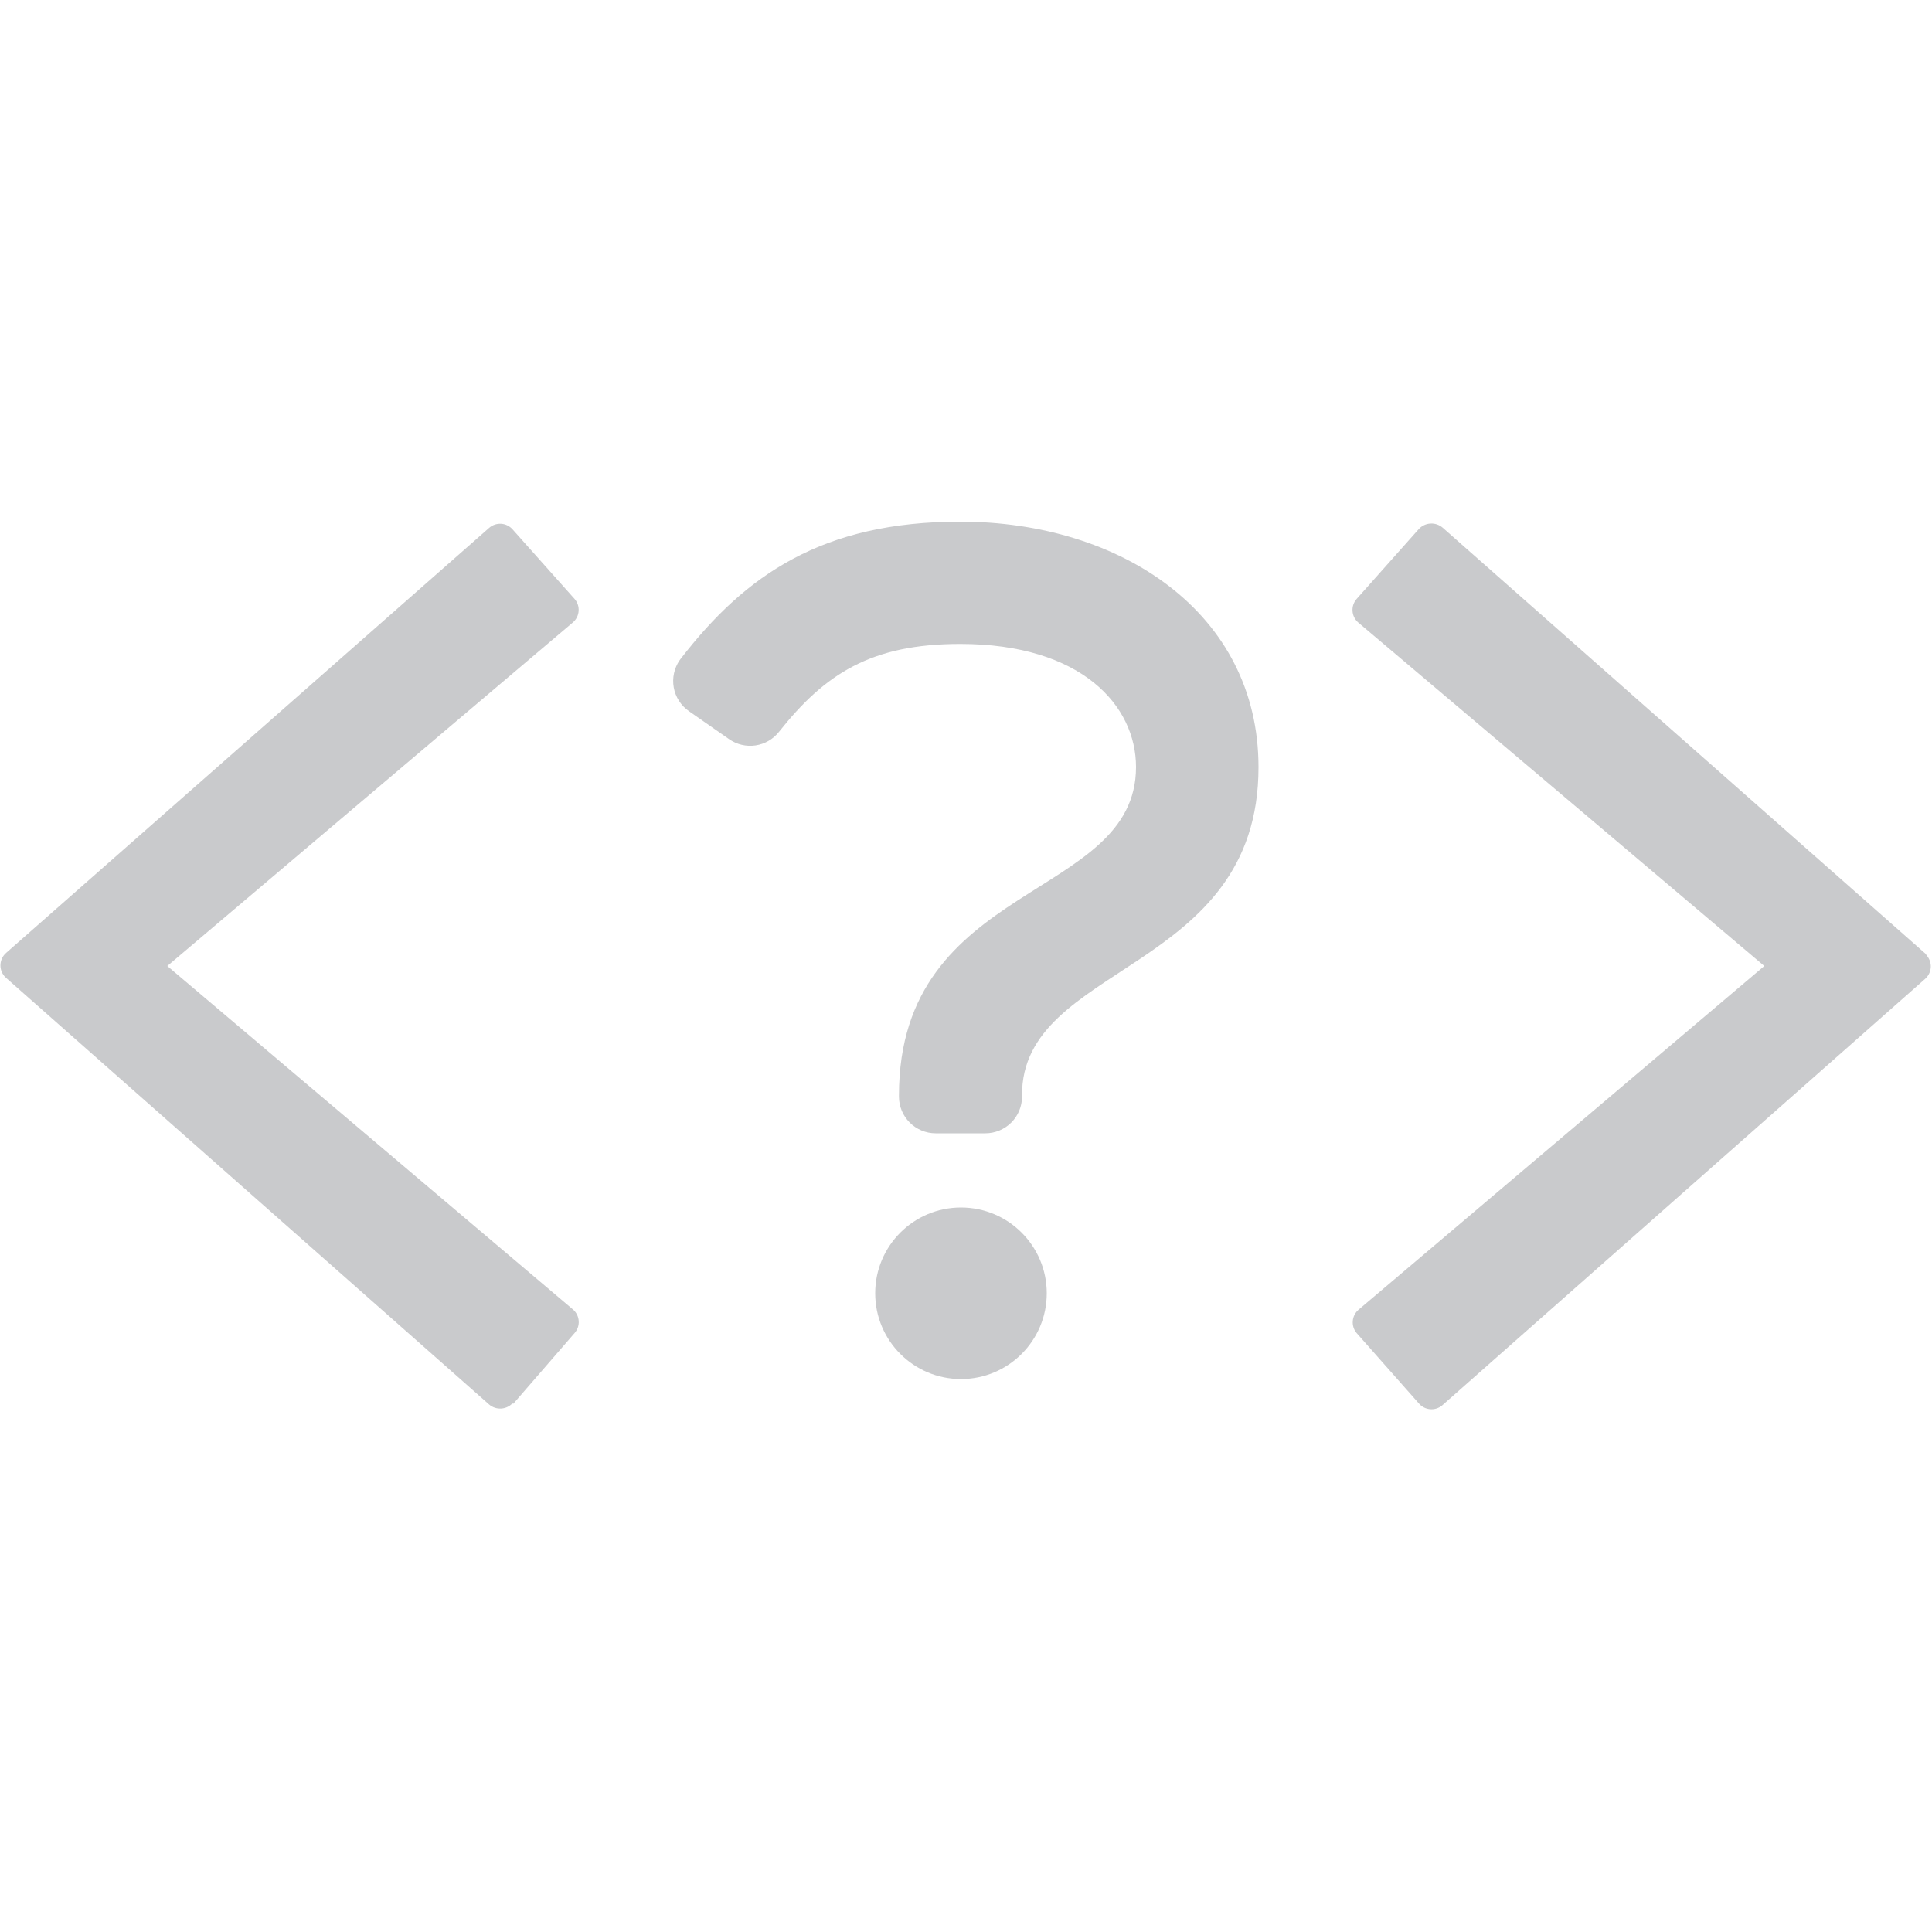 <svg width="100" height="100" viewBox="0 0 100 100" fill="none" xmlns="http://www.w3.org/2000/svg">
<path d="M49.74 71.38C52.192 71.38 54.18 69.392 54.18 66.94C54.18 64.488 52.192 62.5 49.74 62.5C47.288 62.5 45.3 64.488 45.3 66.94C45.3 69.392 47.288 71.38 49.74 71.38Z" fill="#C9CACC"/>
<path d="M65.14 39.71C65.14 31.71 58 27 49.7 27C42.59 27 38.6 29.74 35.24 34.09L35.18 34.17C34.894 34.584 34.784 35.094 34.874 35.589C34.964 36.084 35.247 36.523 35.66 36.81L37.74 38.26C38.137 38.538 38.626 38.653 39.106 38.583C39.585 38.512 40.02 38.261 40.32 37.88C42.7 34.88 45.08 33.33 49.7 33.33C55.99 33.33 58.8 36.53 58.8 39.7C58.8 46.62 46.53 45.55 46.53 56.7V56.76C46.53 57.264 46.73 57.747 47.087 58.103C47.443 58.46 47.926 58.66 48.43 58.66H51C51.504 58.66 51.987 58.46 52.344 58.103C52.7 57.747 52.9 57.264 52.9 56.76V56.7C52.86 49.83 65.14 50.39 65.14 39.71Z" fill="#C9CACC"/>
<path d="M29.74 31L26.53 27.4C26.38 27.229 26.168 27.125 25.942 27.11C25.715 27.095 25.491 27.171 25.32 27.32L0.32 49.32C0.148 49.469 0.042 49.679 0.025 49.906C0.008 50.133 0.082 50.357 0.23 50.53L0.32 50.62L25.32 72.7C25.496 72.849 25.723 72.923 25.953 72.906C26.183 72.889 26.398 72.783 26.55 72.61V72.68L29.74 69C29.89 68.83 29.968 68.607 29.954 68.38C29.941 68.154 29.839 67.941 29.67 67.79L8.66 50L29.66 32.21C29.831 32.06 29.935 31.848 29.95 31.621C29.965 31.395 29.889 31.171 29.74 31Z" fill="#C9CACC"/>
<path d="M99.67 49.37L74.67 27.31C74.496 27.161 74.27 27.085 74.041 27.098C73.812 27.111 73.596 27.212 73.44 27.38L70.22 31C70.07 31.17 69.993 31.393 70.006 31.619C70.019 31.846 70.121 32.058 70.29 32.21L91.32 50L70.32 67.79C70.147 67.937 70.039 68.147 70.02 68.374C70.001 68.601 70.073 68.826 70.22 69L73.43 72.63C73.575 72.806 73.783 72.918 74.01 72.94C74.237 72.963 74.464 72.894 74.64 72.75L99.64 50.67C99.812 50.521 99.918 50.31 99.935 50.083C99.952 49.857 99.878 49.633 99.73 49.46L99.67 49.37Z" fill="#C9CACC"/>
</svg>
